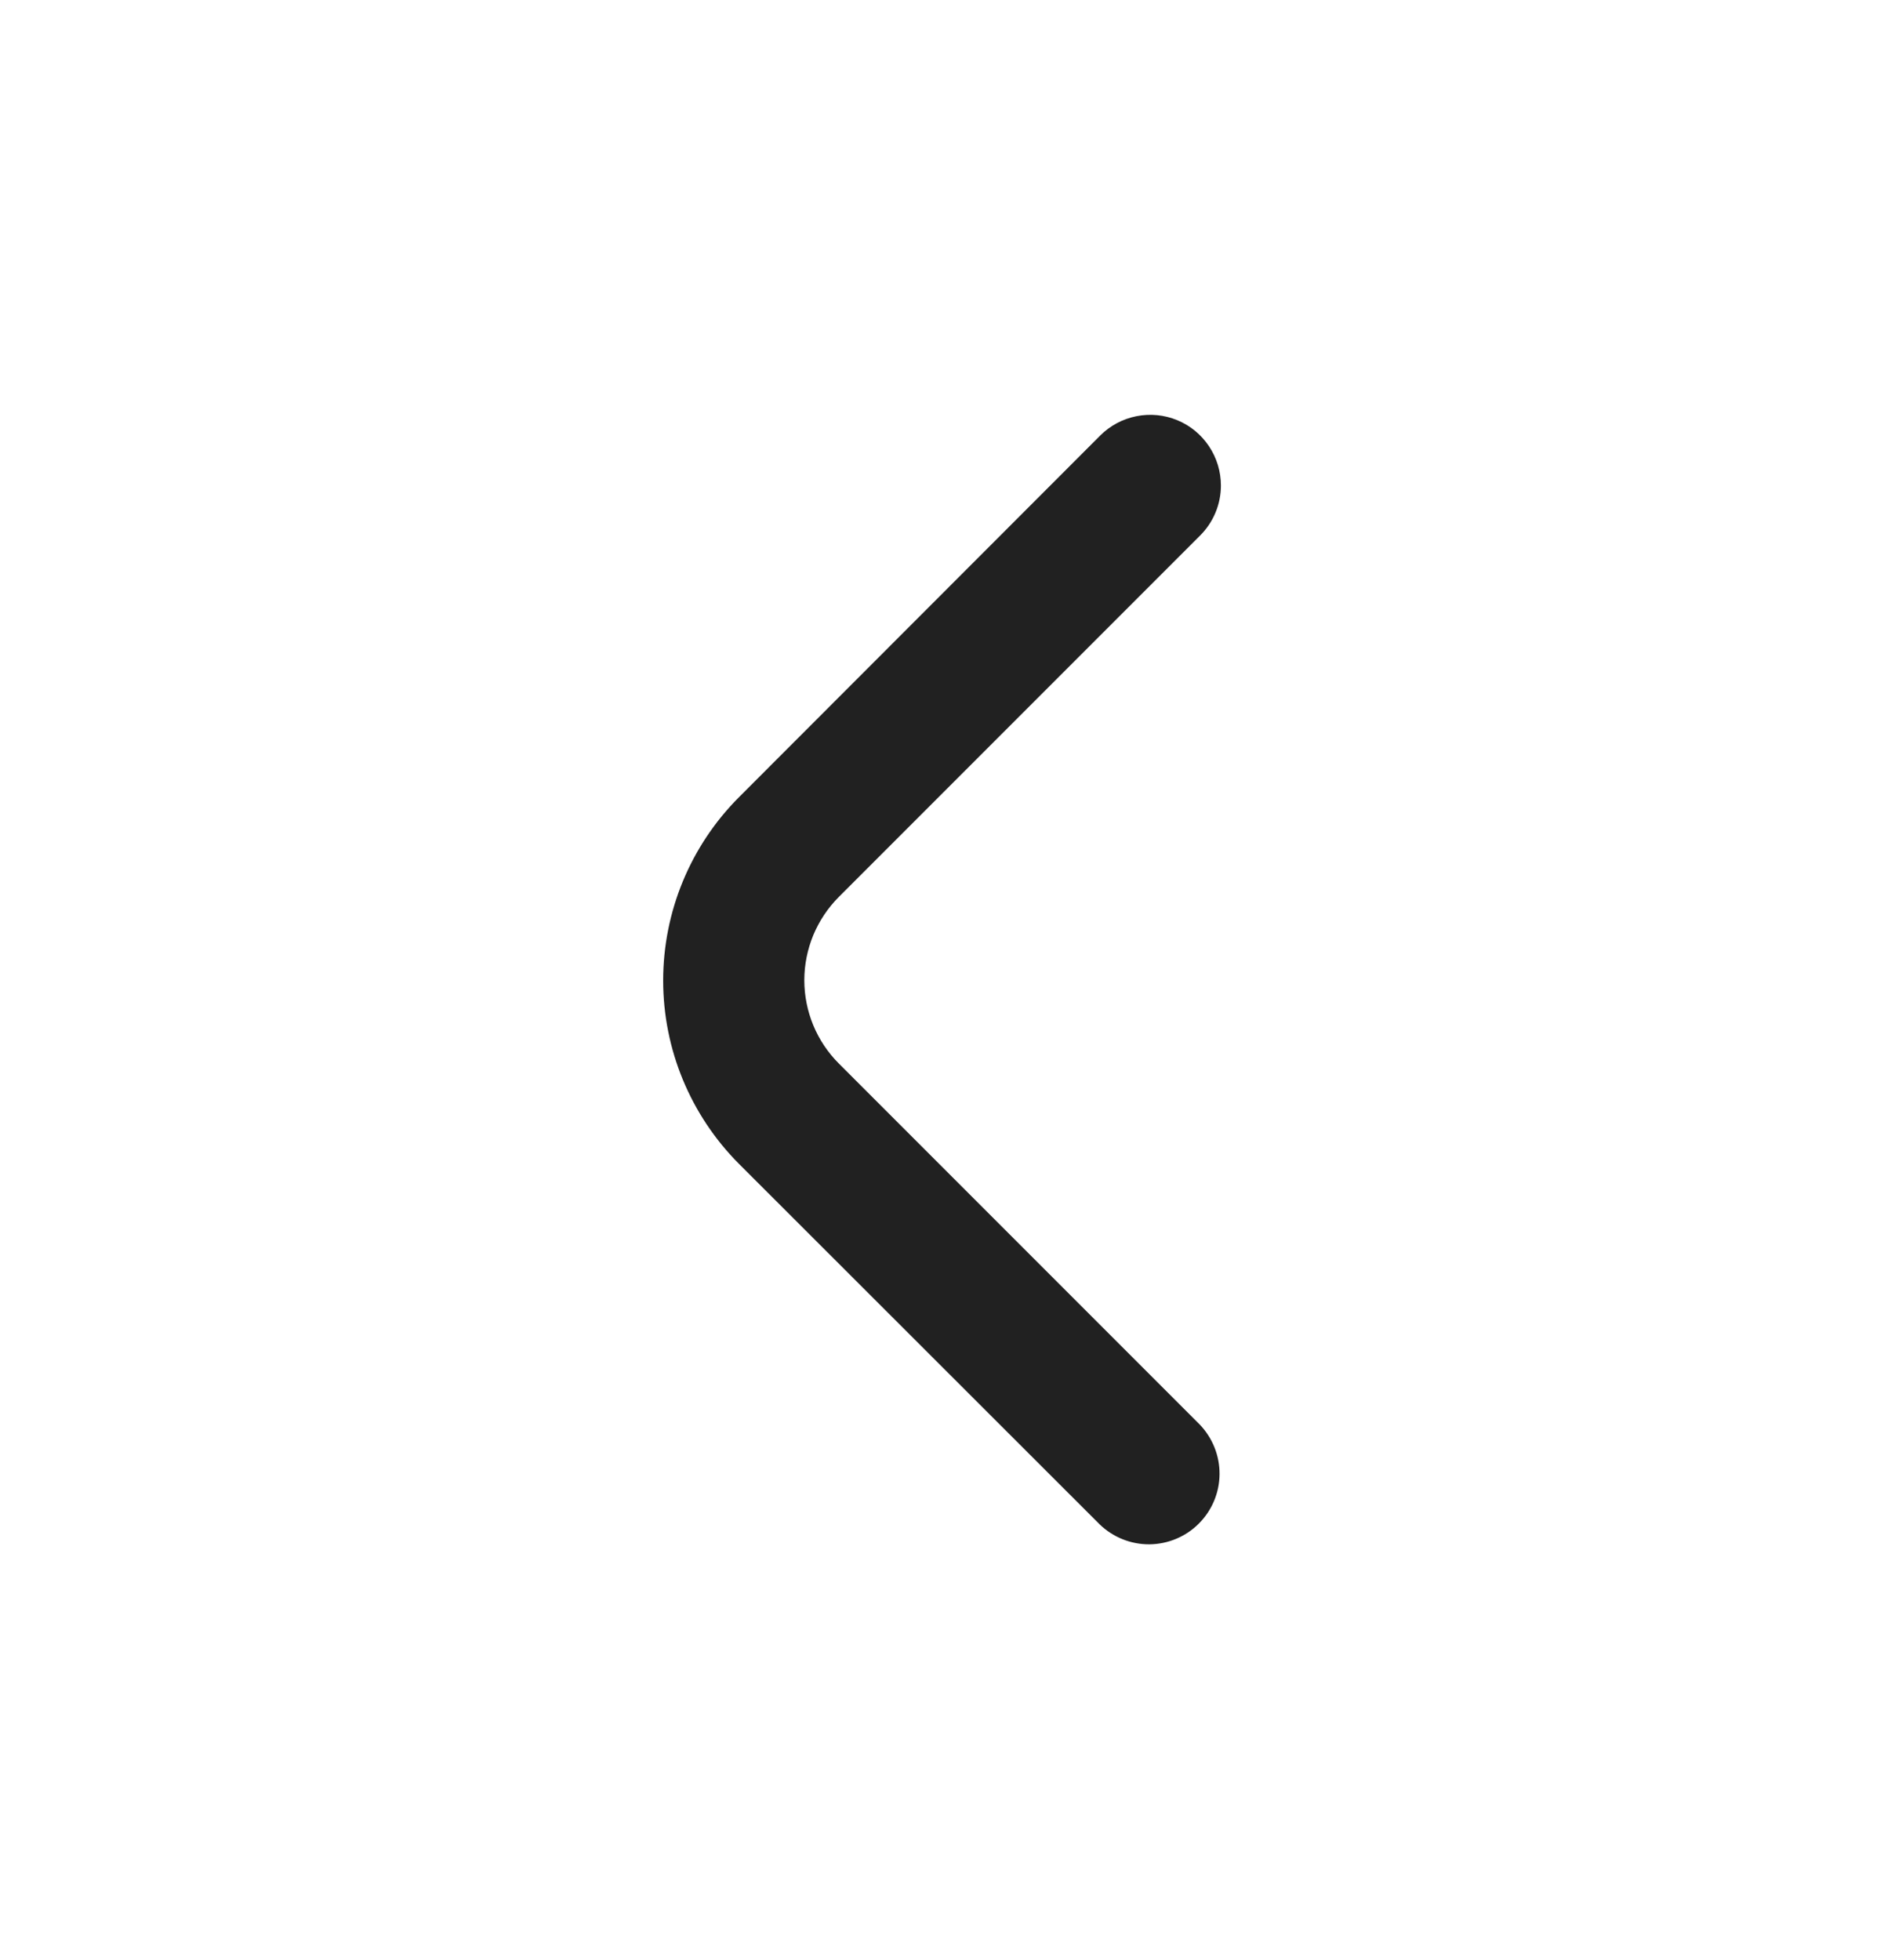 <svg width="25" height="26" viewBox="0 0 25 26" fill="none" xmlns="http://www.w3.org/2000/svg">
<path d="M16.201 6.441C16.201 6.689 16.102 6.927 15.926 7.103L11.131 11.898C10.986 12.043 10.871 12.216 10.792 12.405C10.714 12.595 10.673 12.798 10.673 13.003C10.673 13.208 10.714 13.412 10.792 13.601C10.871 13.791 10.986 13.963 11.131 14.108L15.92 18.897C16.09 19.074 16.185 19.311 16.183 19.556C16.181 19.802 16.082 20.037 15.908 20.211C15.735 20.385 15.499 20.483 15.254 20.486C15.008 20.488 14.771 20.393 14.594 20.223L9.805 15.438C9.161 14.792 8.8 13.918 8.8 13.007C8.8 12.095 9.161 11.221 9.805 10.576L14.6 5.777C14.731 5.646 14.899 5.557 15.08 5.521C15.262 5.485 15.451 5.503 15.622 5.574C15.794 5.645 15.94 5.765 16.043 5.92C16.146 6.074 16.201 6.255 16.201 6.441V6.441Z" fill="#212121"/>
</svg>
